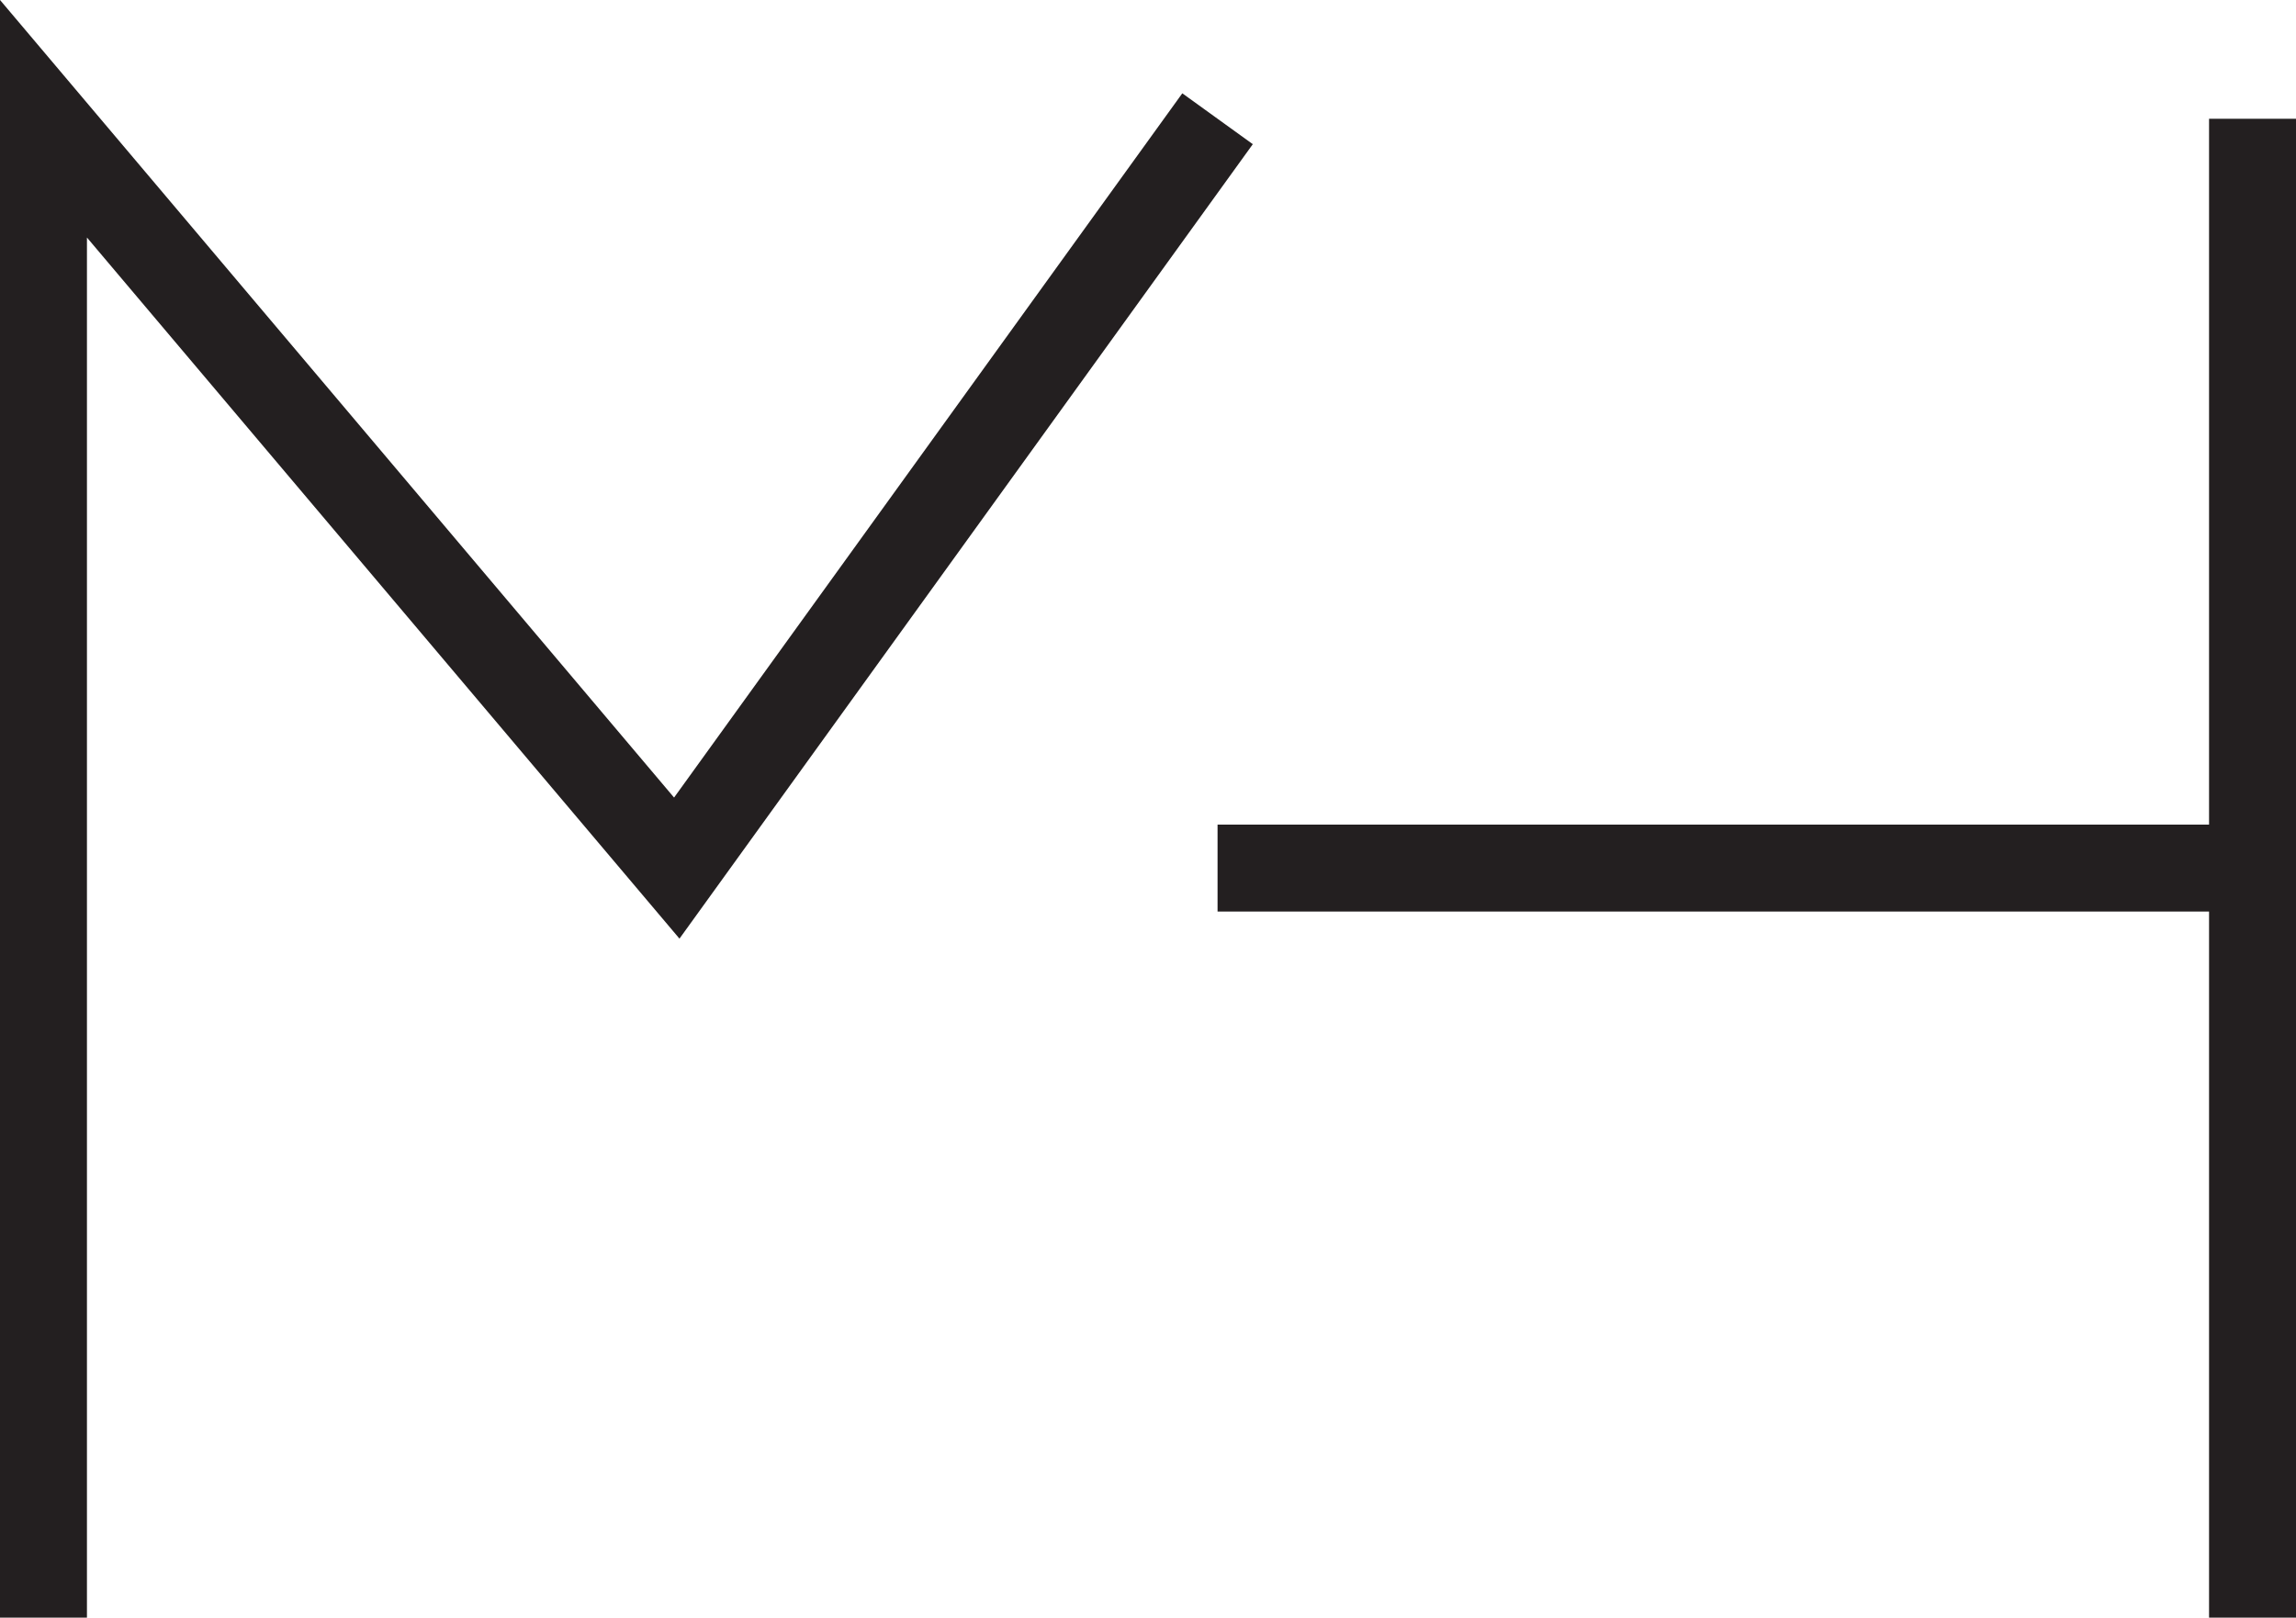 <?xml version="1.0" encoding="UTF-8"?>
<svg id="Layer_2" data-name="Layer 2" xmlns="http://www.w3.org/2000/svg" viewBox="0 0 132.04 93.04">
  <g id="Layer_1-2" data-name="Layer 1">
    <polyline points="70.02 49.93 129.54 49.93 129.54 6.83 129.54 93.04" style="fill: none; stroke: #231f20; stroke-miterlimit: 10; stroke-width: 5px;"/>
    <polyline points="2.5 93.04 2.5 6.83 38.92 49.93 70.02 6.83" style="fill: none; stroke: #231f20; stroke-miterlimit: 10; stroke-width: 5px;"/>
  </g>
</svg>